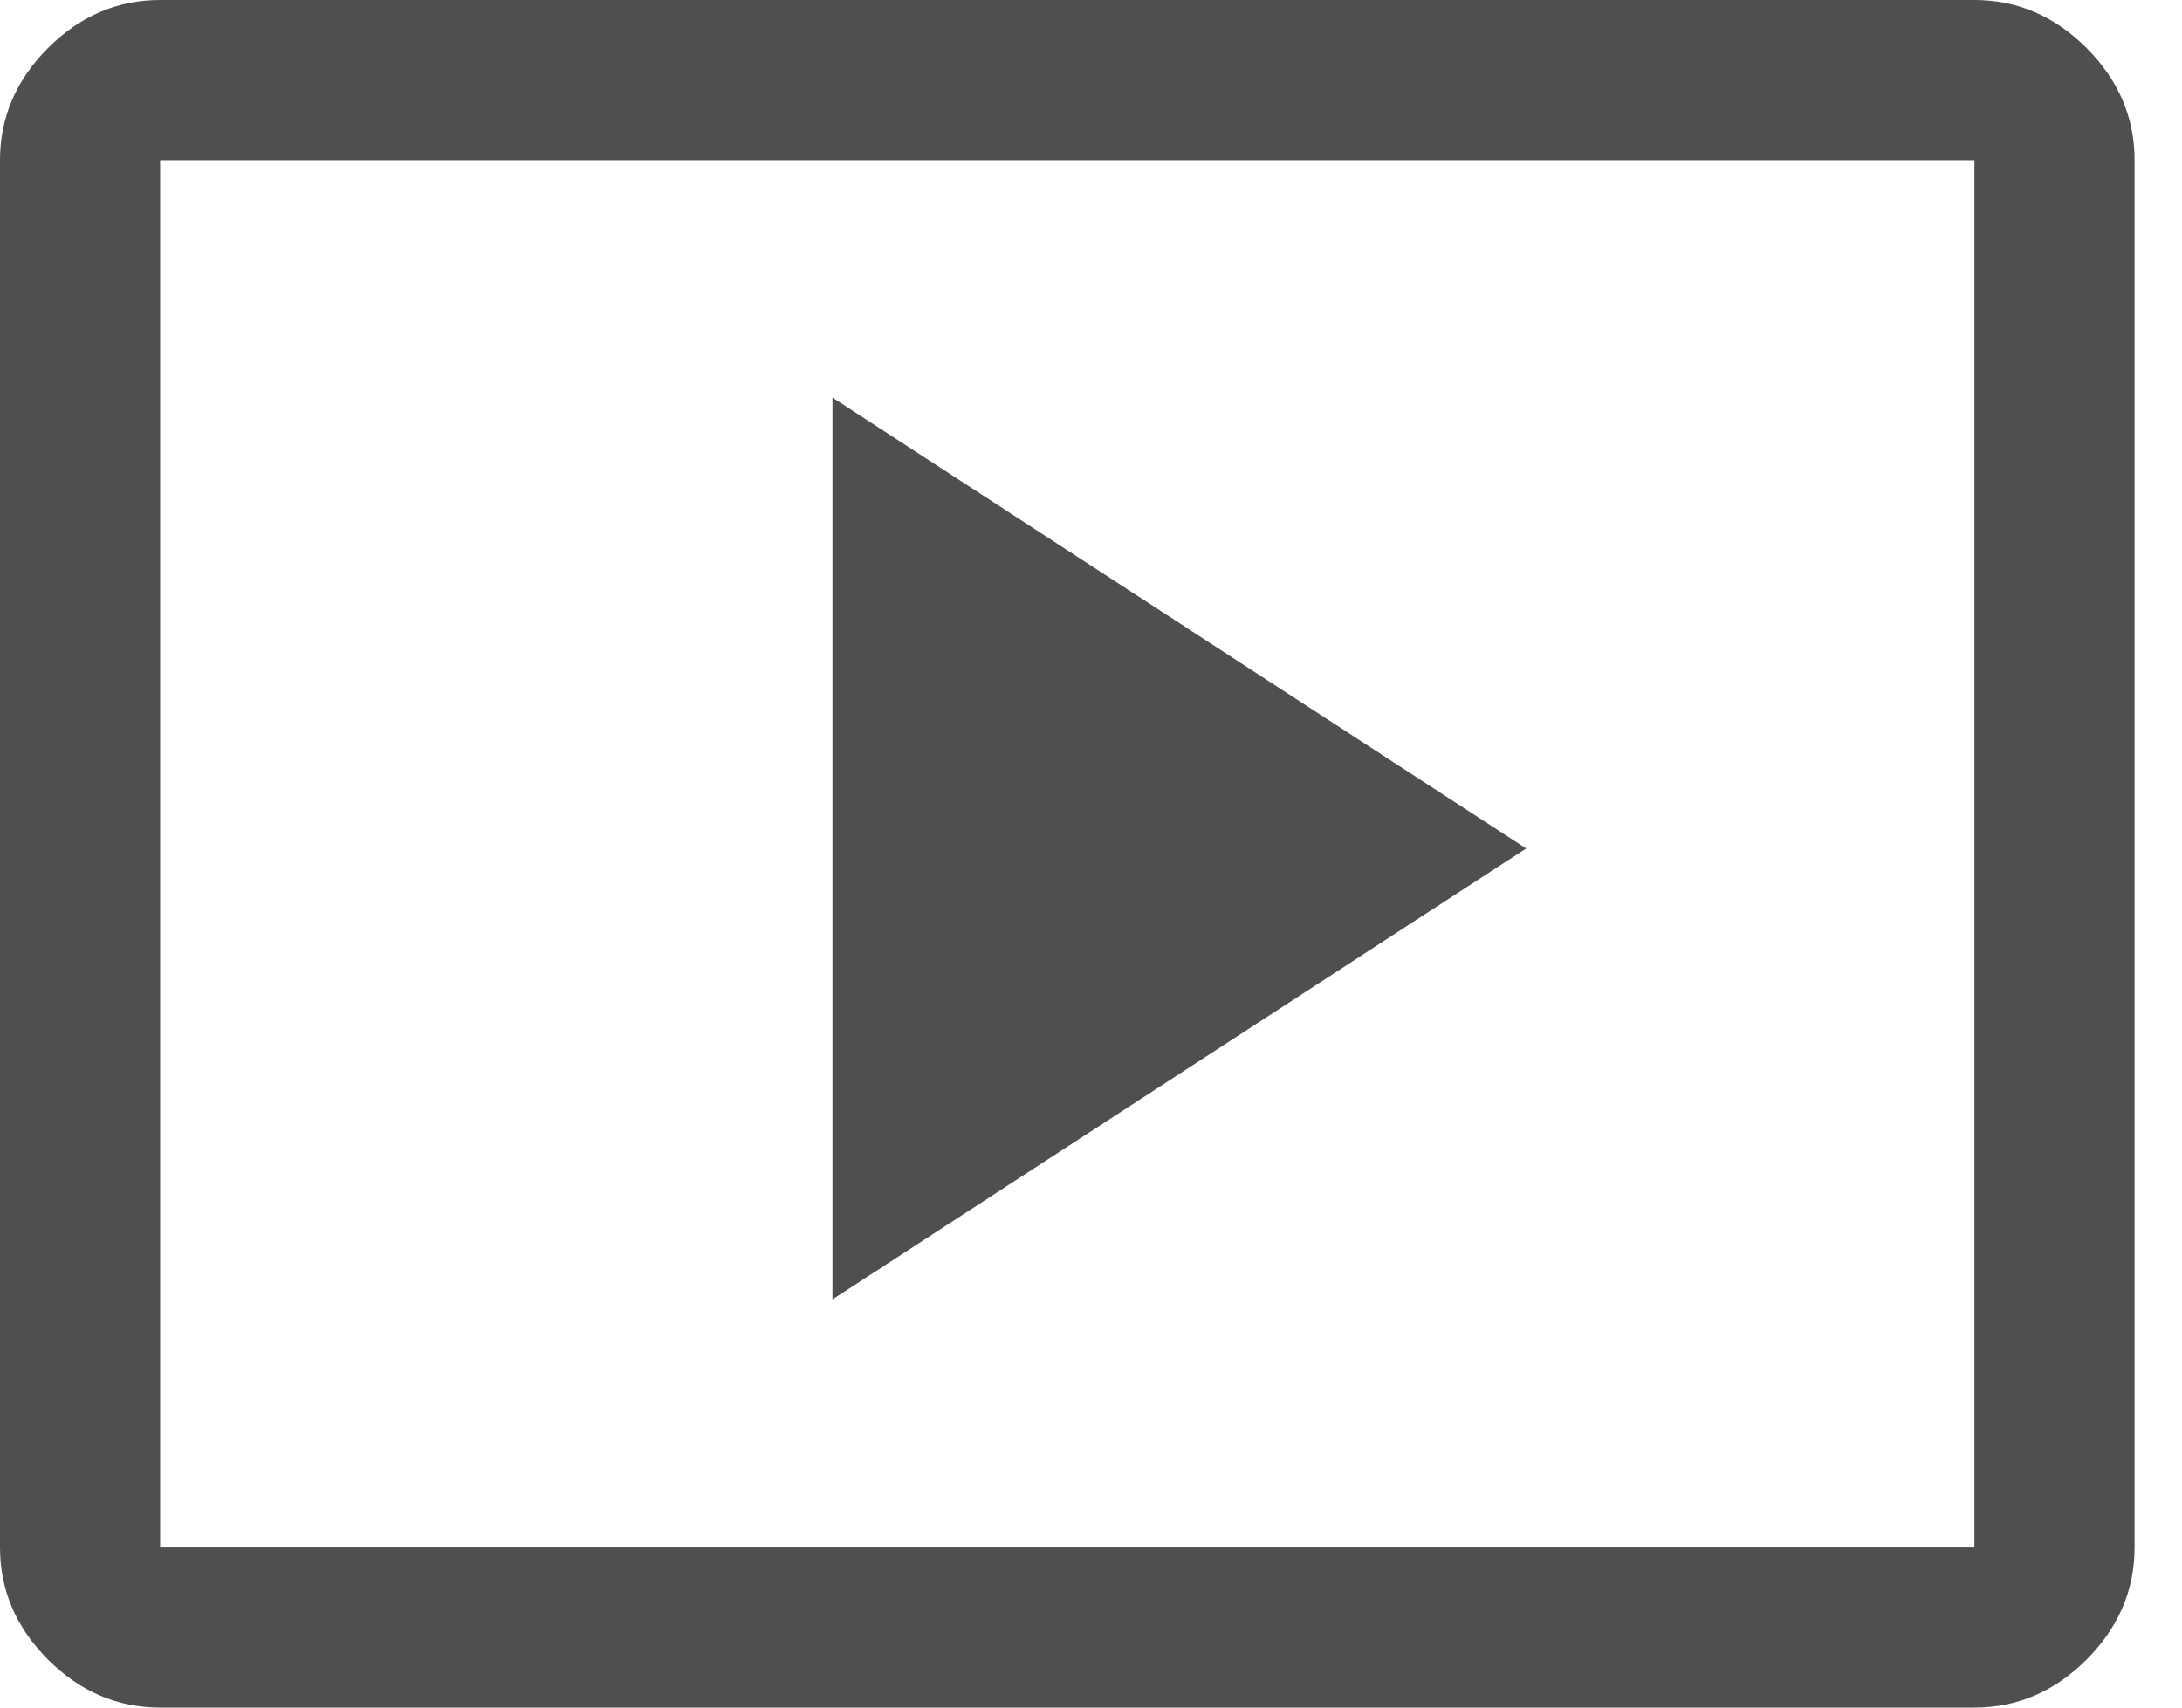 <svg width="23" height="18" viewBox="0 0 23 18" fill="none" xmlns="http://www.w3.org/2000/svg">
<path d="M8.775 13.697L16.087 8.944L8.775 4.191V13.697ZM1.688 18C1.238 18 0.844 17.831 0.506 17.494C0.169 17.156 0 16.762 0 16.312V1.688C0 1.238 0.169 0.844 0.506 0.506C0.844 0.169 1.238 0 1.688 0H20.812C21.262 0 21.656 0.169 21.994 0.506C22.331 0.844 22.5 1.238 22.5 1.688V16.312C22.5 16.762 22.331 17.156 21.994 17.494C21.656 17.831 21.262 18 20.812 18H1.688ZM1.688 16.312H20.812V1.688H1.688V16.312Z" fill="#4F4F4F"/>
</svg>
